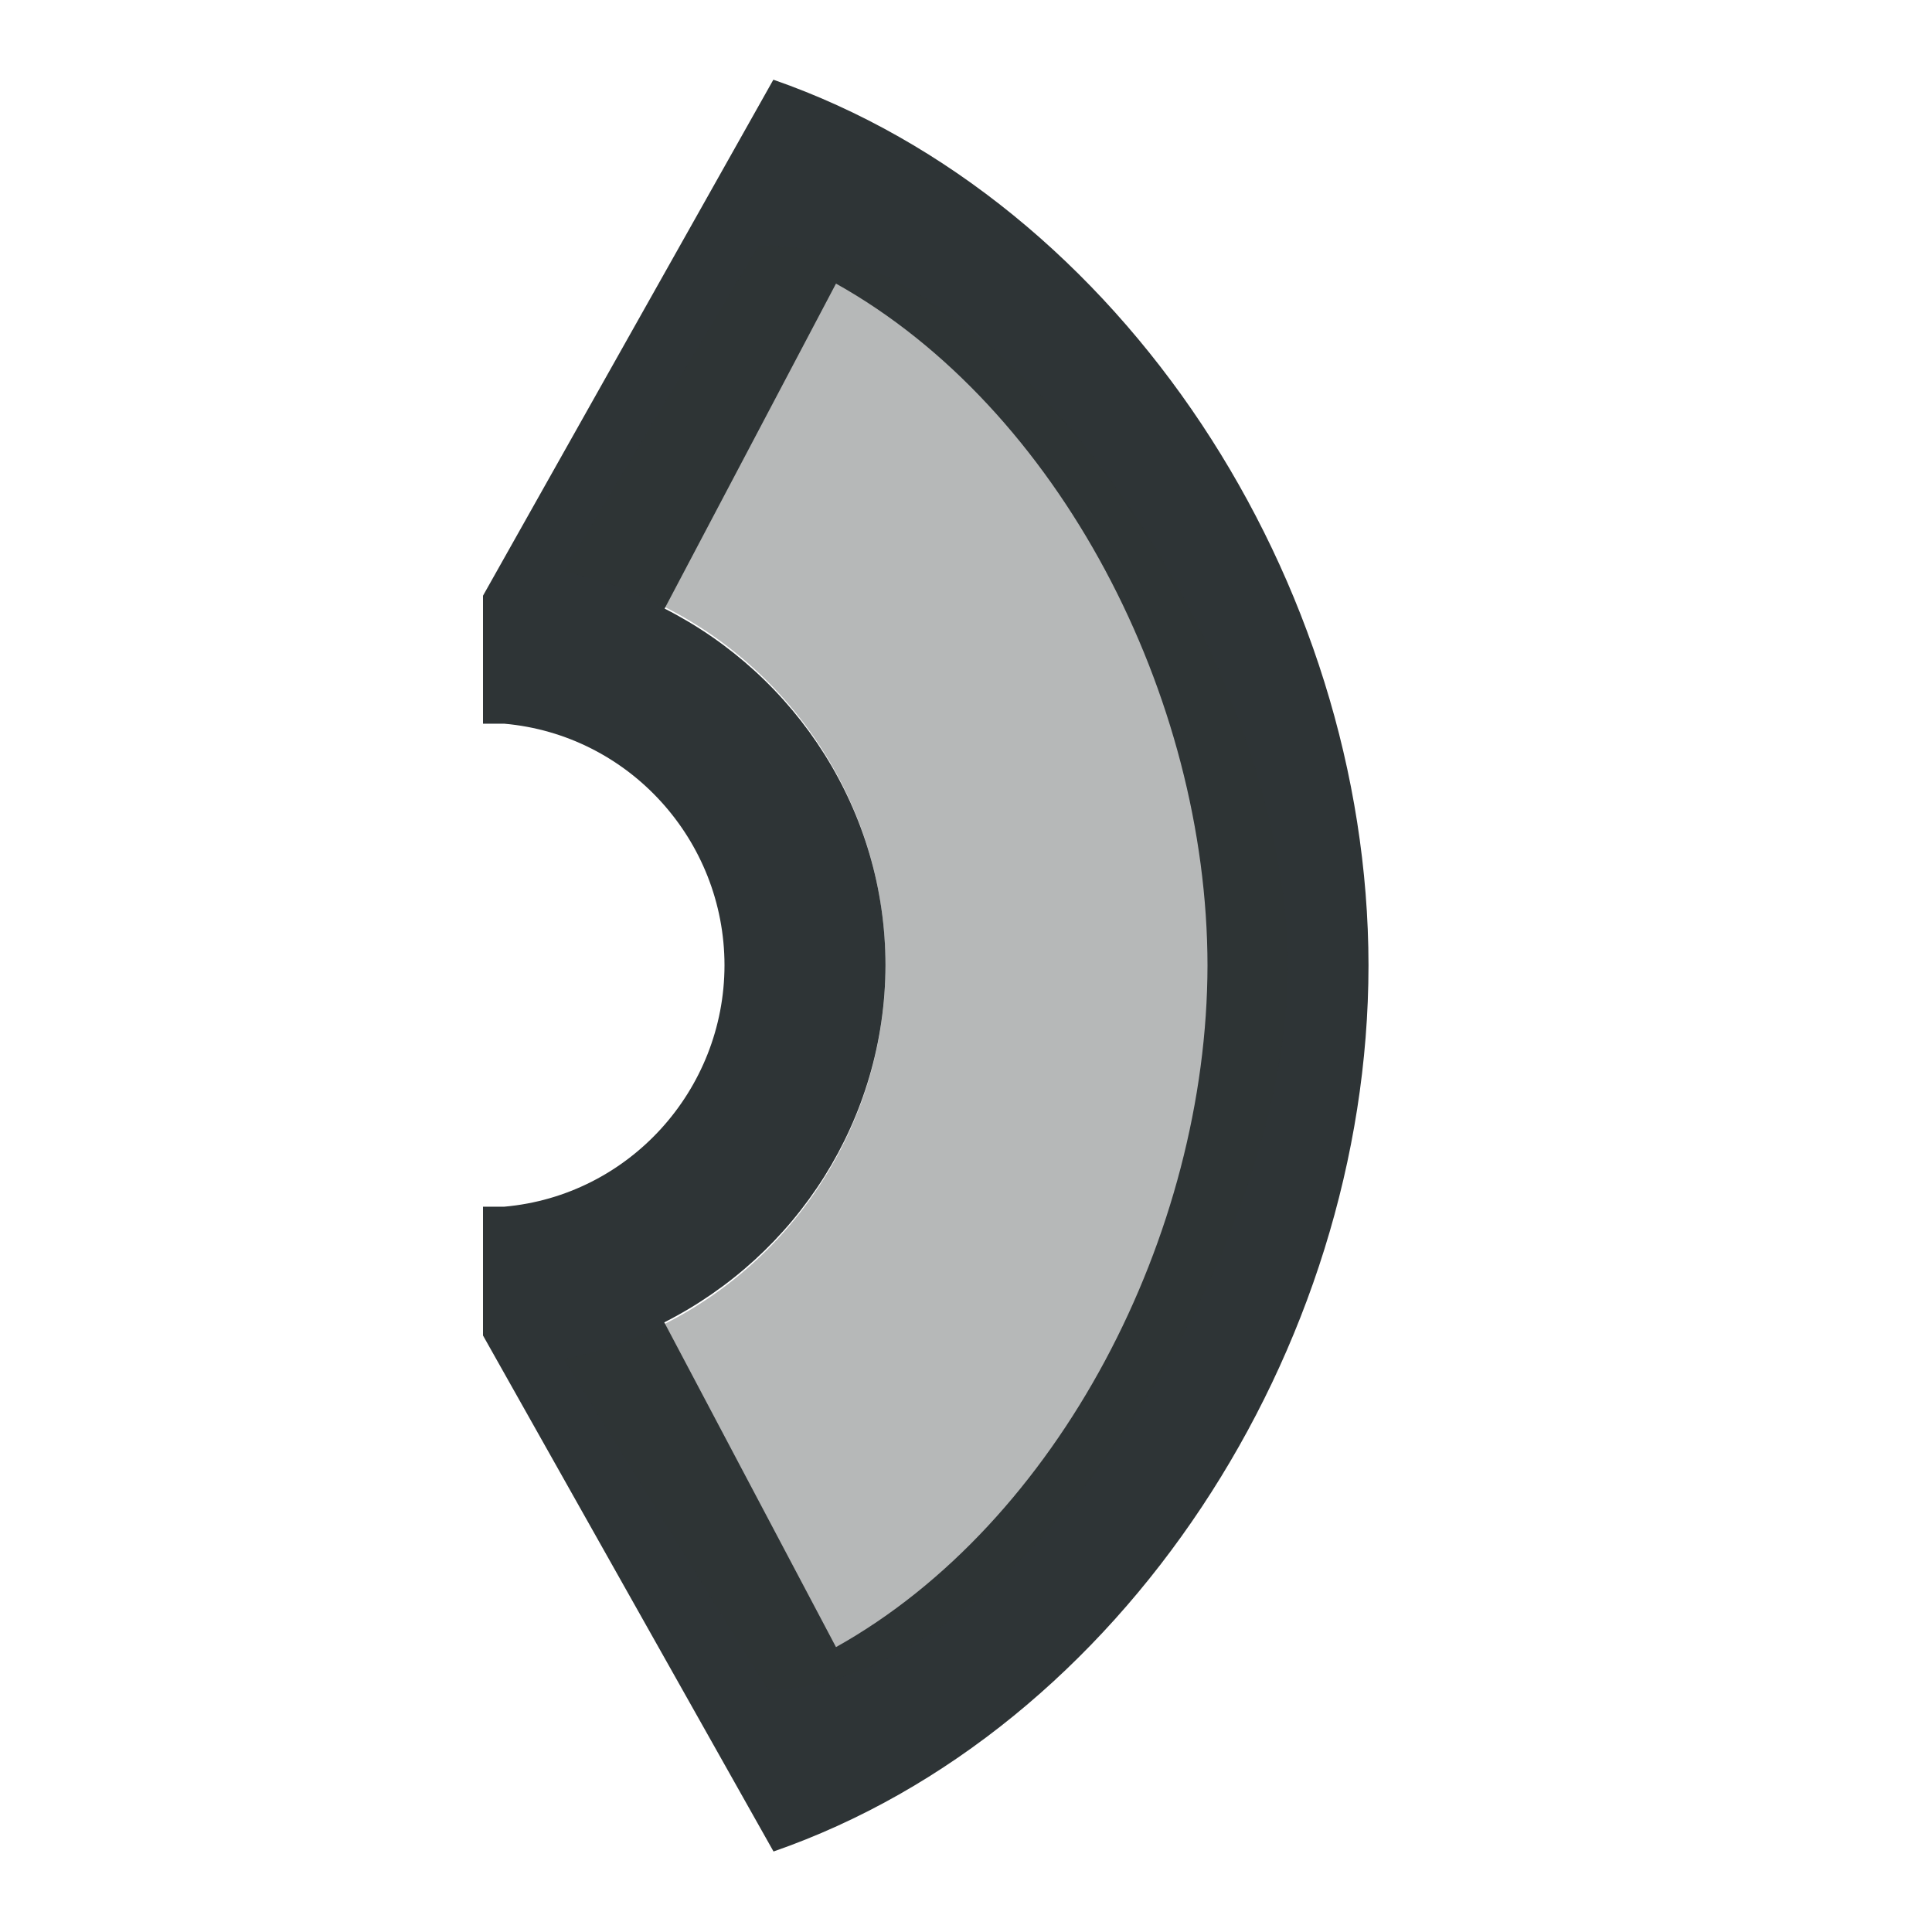 <svg viewBox="0 0 24 24" xmlns="http://www.w3.org/2000/svg"><g fill="#2e3436"><path d="m17 11.99c-.004-4.766-3.063-9.494-7.393-11l-3.607 6.41v1.59h.264c1.548.137 2.735 1.446 2.736 3-.001 1.554-1.188 2.863-2.736 3h-.264v1.6l3.609 6.41c4.329-1.504 7.388-6.232 7.391-11.004zm-2 0c-.004 3.347-1.848 6.925-4.615 8.471l-2.133-4.034c1.643-.833 2.743-2.517 2.748-4.437-.002-1.91-1.101-3.595-2.744-4.43l2.129-4.037c2.768 1.547 4.613 5.125 4.615 8.473z"/><path d="m16 11.99c-.004 3.693-3.4 9-6.464 9l-2.536-4.107c2.323-.474 3.994-2.515 4-4.887-.003-2.374-1.674-4.418-4-4.893l2.426-4.056c3.171-.051 6.572 5.225 6.574 8.949z" opacity=".35"/></g></svg>